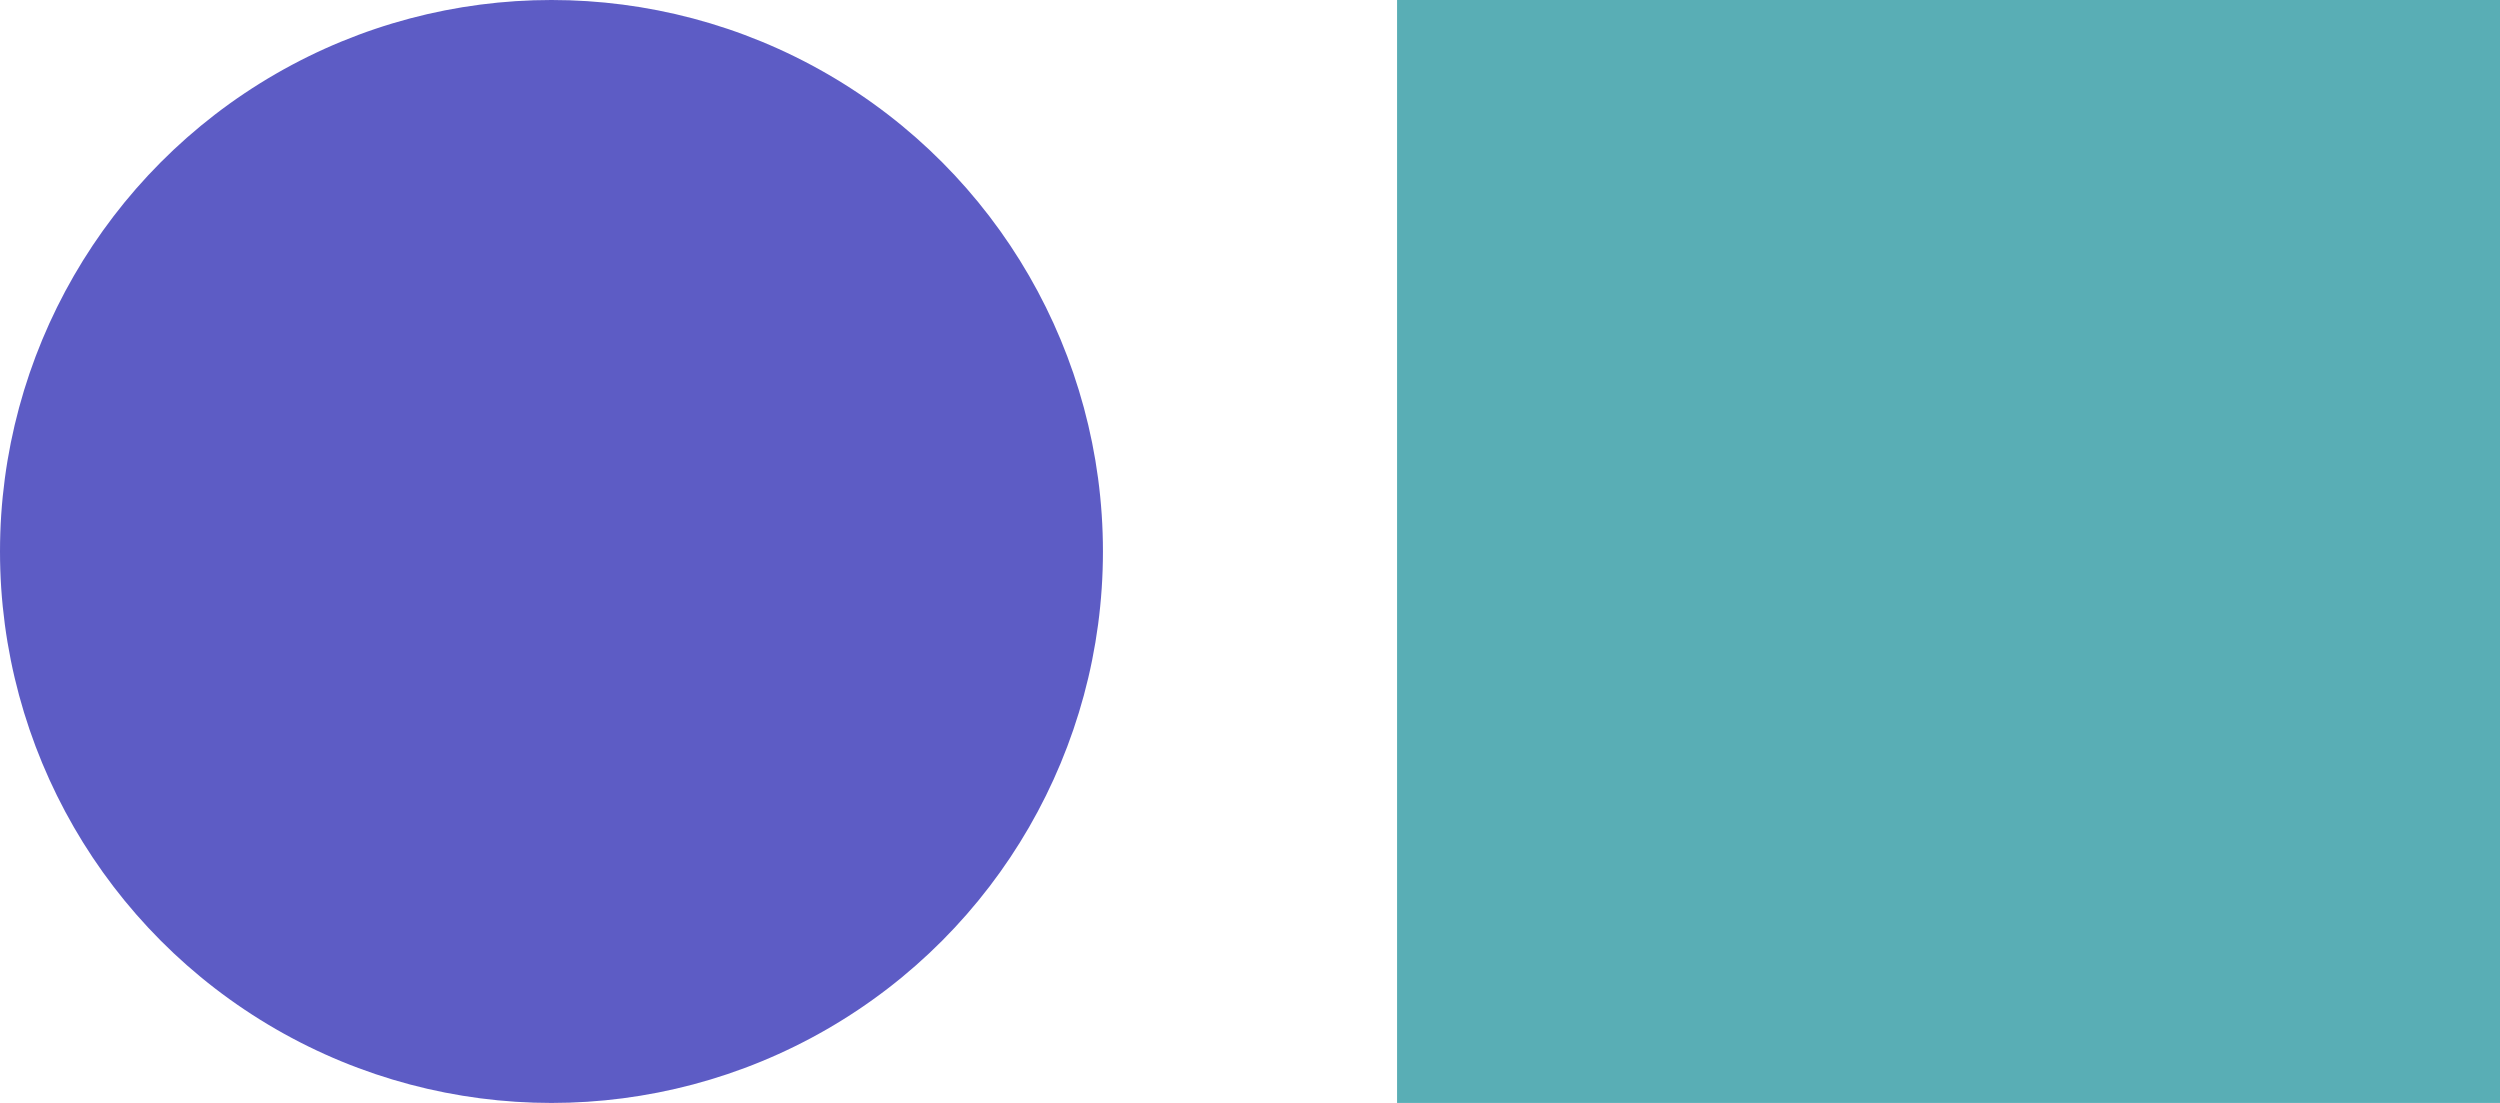 <?xml version="1.0" encoding="UTF-8"?>
<svg width="34px" height="15px" viewBox="0 0 34 15" version="1.1" xmlns="http://www.w3.org/2000/svg" xmlns:xlink="http://www.w3.org/1999/xlink">
    <!-- Generator: Sketch 52.2 (67145) - http://www.bohemiancoding.com/sketch -->
    <title>logo</title>
    <desc>Created with Sketch.</desc>
    <g id="Page-1" stroke="none" stroke-width="1" fill="none" fill-rule="evenodd">
        <g id="logo" transform="translate(0, -3)">
            <g id="Group-2" transform="translate(0, 3)" fill="#5D5CC5">
                <circle id="Oval-2" cx="7.5" cy="7.5" r="7.5"></circle>
            </g>
            <rect id="Rectangle-2" fill="#59AEB5" x="19" y="3" width="15" height="15"></rect>
        </g>
    </g>
</svg>